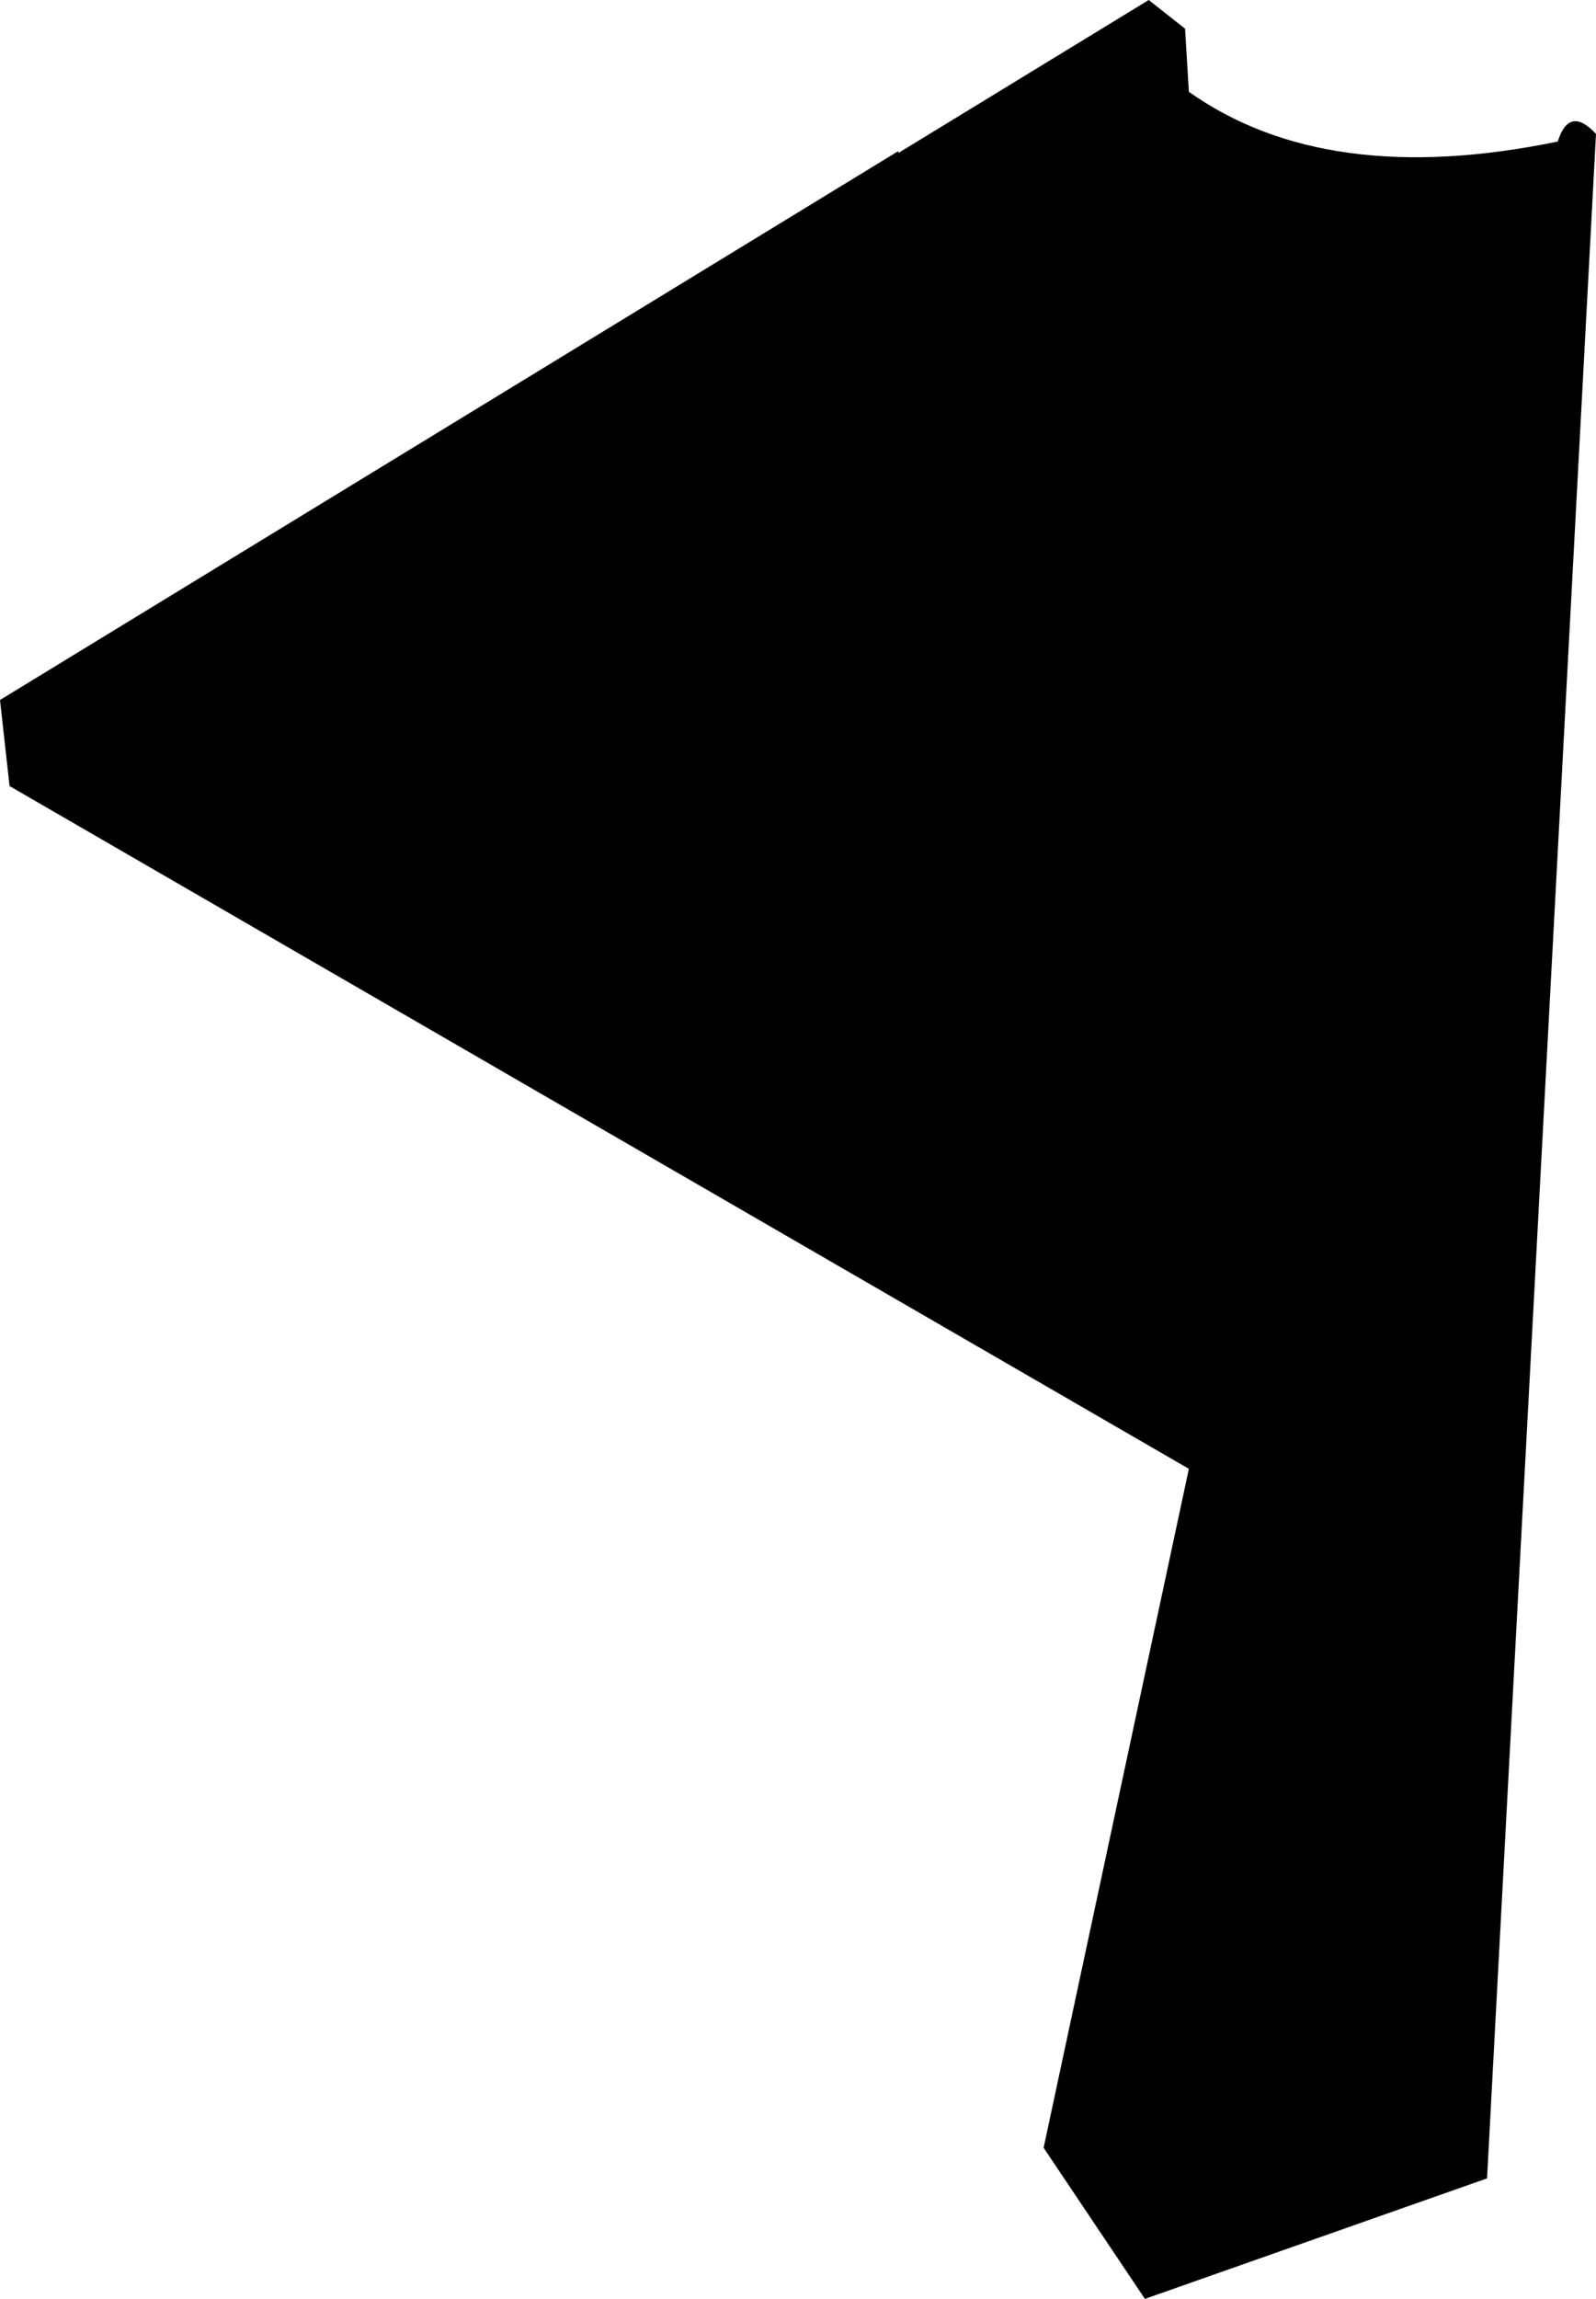 <?xml version="1.0" encoding="UTF-8" standalone="no"?>
<svg xmlns:xlink="http://www.w3.org/1999/xlink" height="60.1px" width="41.75px" xmlns="http://www.w3.org/2000/svg">
  <g transform="matrix(1.0, 0.0, 0.0, 1.0, -146.4, -272.05)">
    <path d="M146.65 292.6 L146.4 290.35 169.9 276.0 169.9 276.05 176.45 272.05 177.4 272.8 177.5 274.45 Q181.1 277.0 187.15 275.75 187.45 274.8 188.15 275.55 L185.3 329.0 176.35 332.15 173.7 328.2 177.5 310.45 146.65 292.6" fill="#000000" fill-rule="evenodd" stroke="none"/>
  </g>
</svg>

